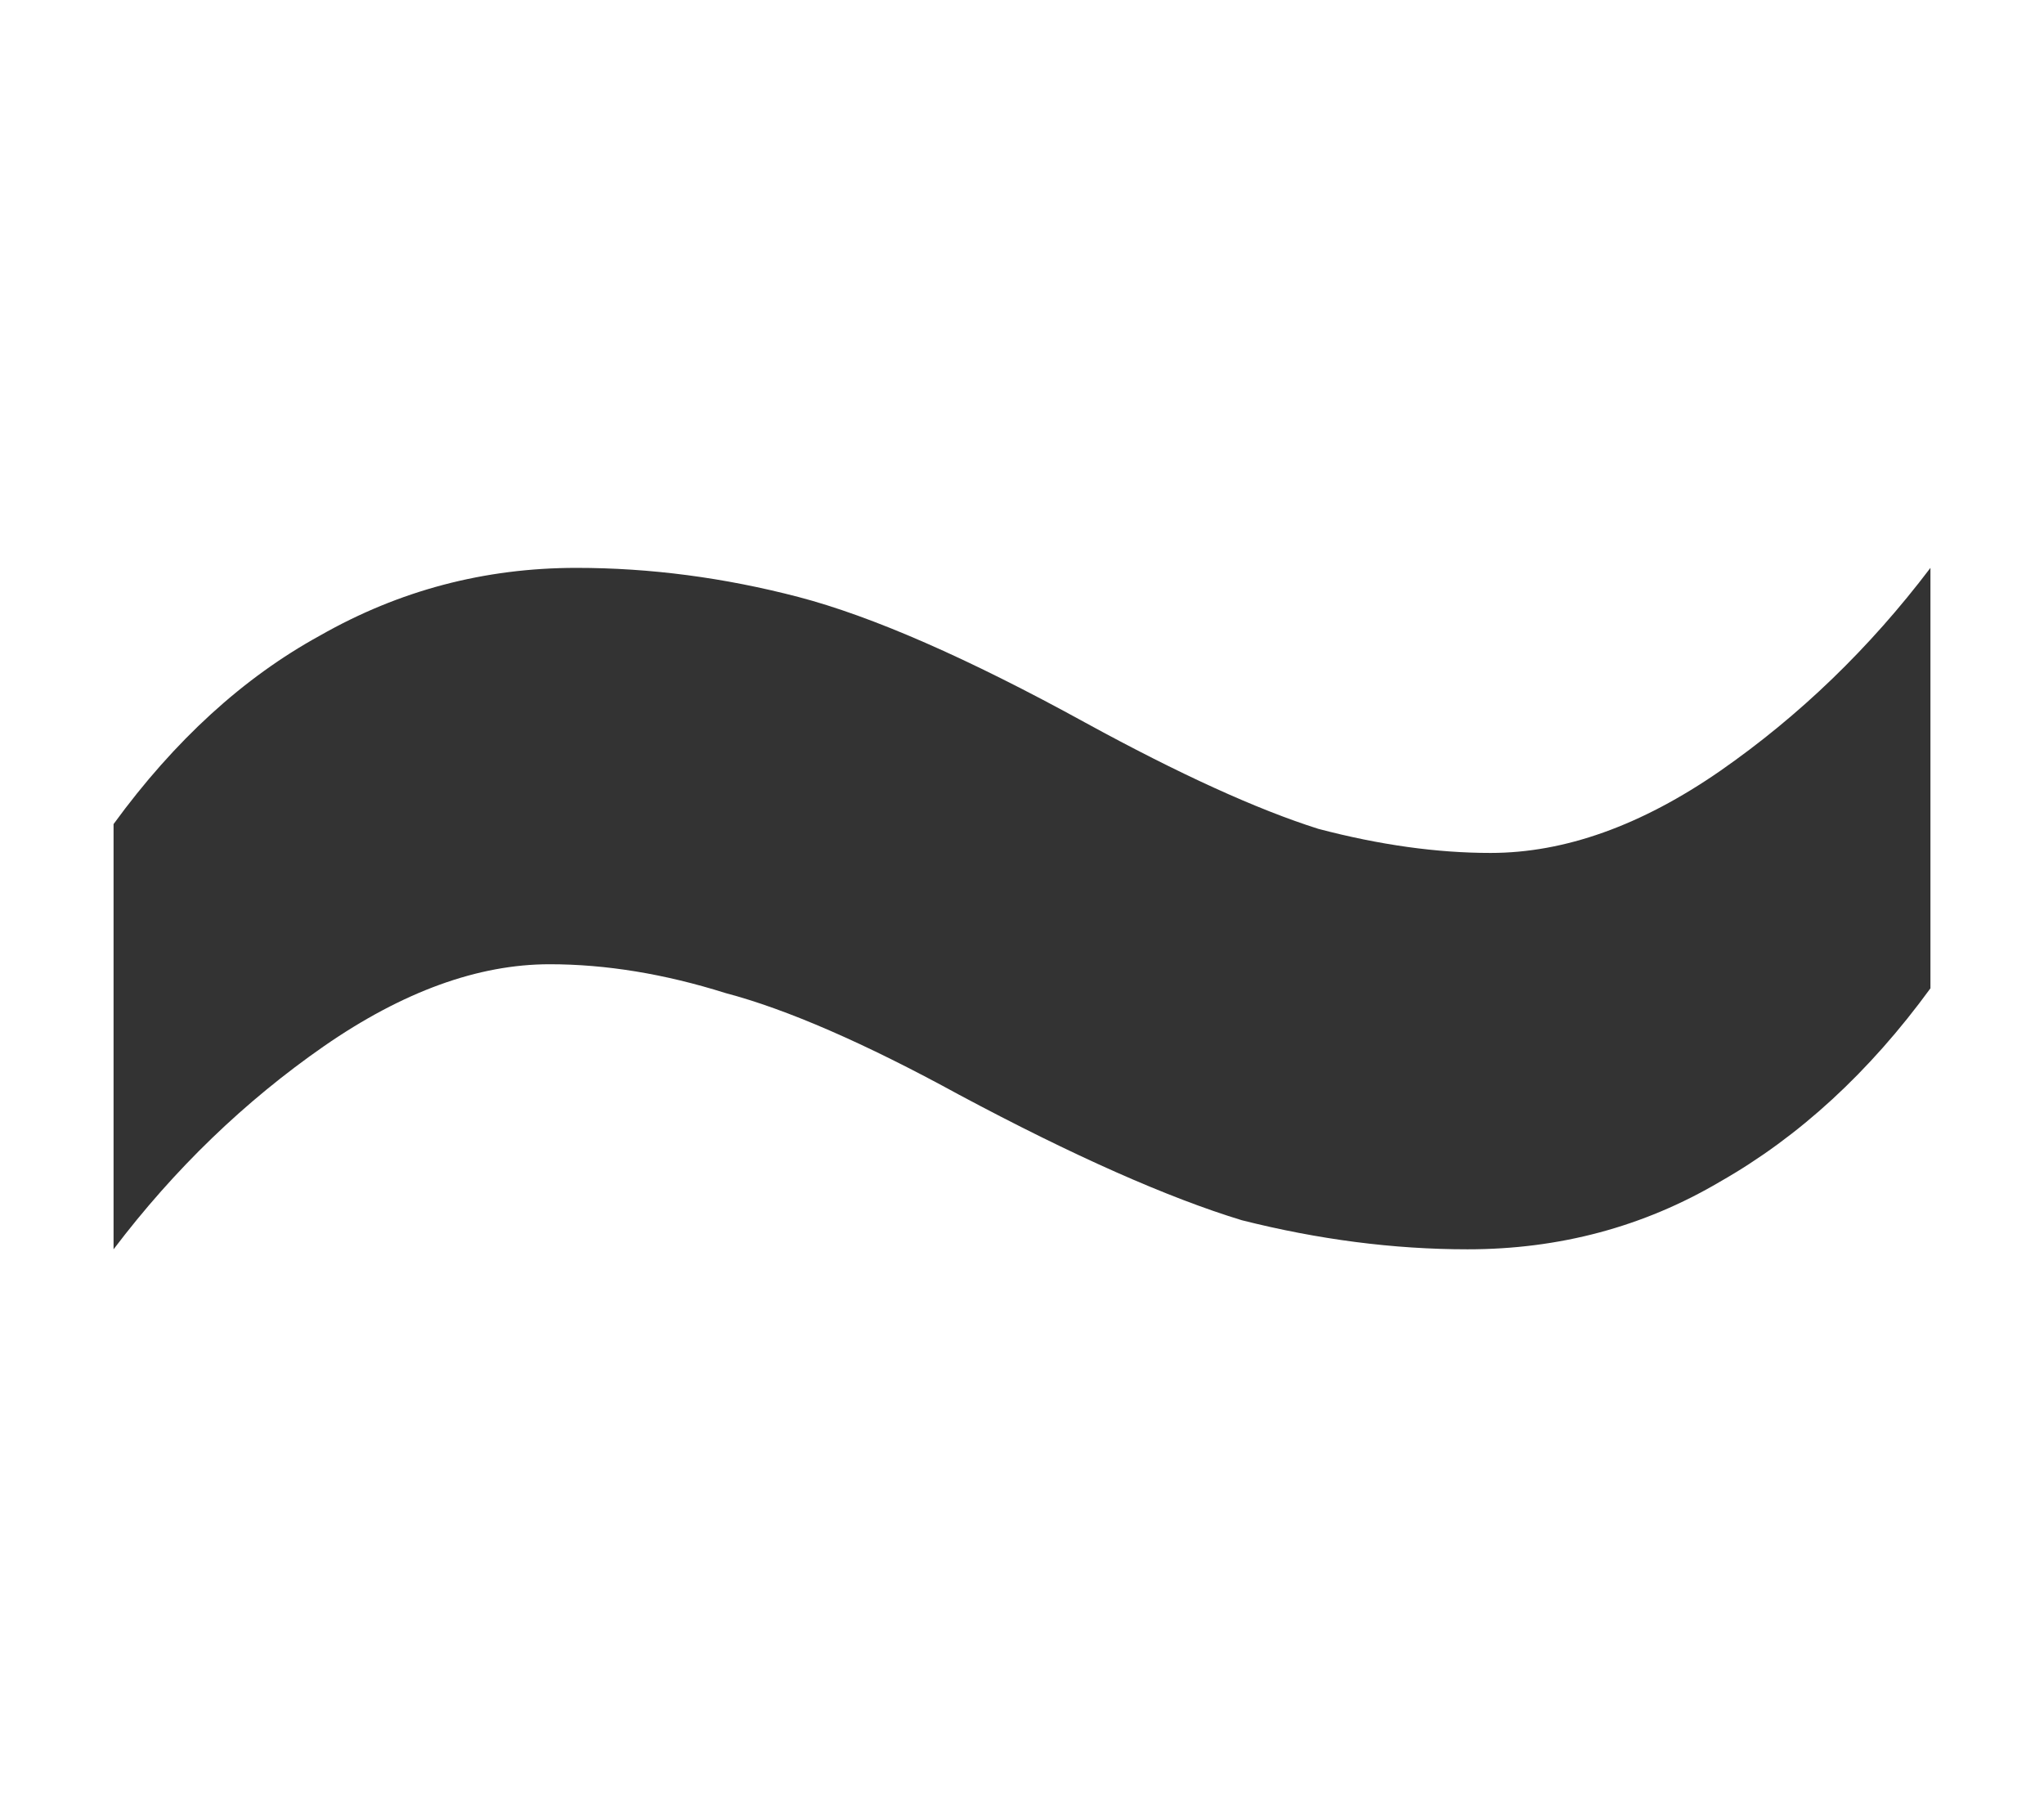 <svg width="9" height="8" viewBox="0 0 9 8" fill="none" xmlns="http://www.w3.org/2000/svg">
<g clip-path="url(#clip0_5902_116718)">
<path d="M4.222 4.819C3.807 4.592 3.464 4.443 3.195 4.372C2.925 4.287 2.667 4.245 2.42 4.245C2.106 4.245 1.774 4.365 1.426 4.606C1.078 4.848 0.769 5.145 0.5 5.5V3.628C0.769 3.259 1.073 2.982 1.409 2.798C1.758 2.599 2.134 2.5 2.538 2.5C2.864 2.5 3.189 2.543 3.515 2.628C3.84 2.713 4.261 2.897 4.778 3.181C5.193 3.408 5.536 3.564 5.805 3.649C6.075 3.72 6.327 3.755 6.563 3.755C6.889 3.755 7.226 3.635 7.574 3.394C7.922 3.152 8.231 2.855 8.5 2.5V4.351C8.231 4.72 7.922 5.004 7.574 5.202C7.237 5.401 6.866 5.5 6.462 5.5C6.136 5.5 5.805 5.457 5.468 5.372C5.143 5.273 4.727 5.089 4.222 4.819Z" fill="#333333"/>
</g>
<defs>
<clipPath id="clip0_5902_116718">
<rect width="8" height="8" fill="white" transform="translate(0.5)"/>
</clipPath>
</defs>
</svg>
